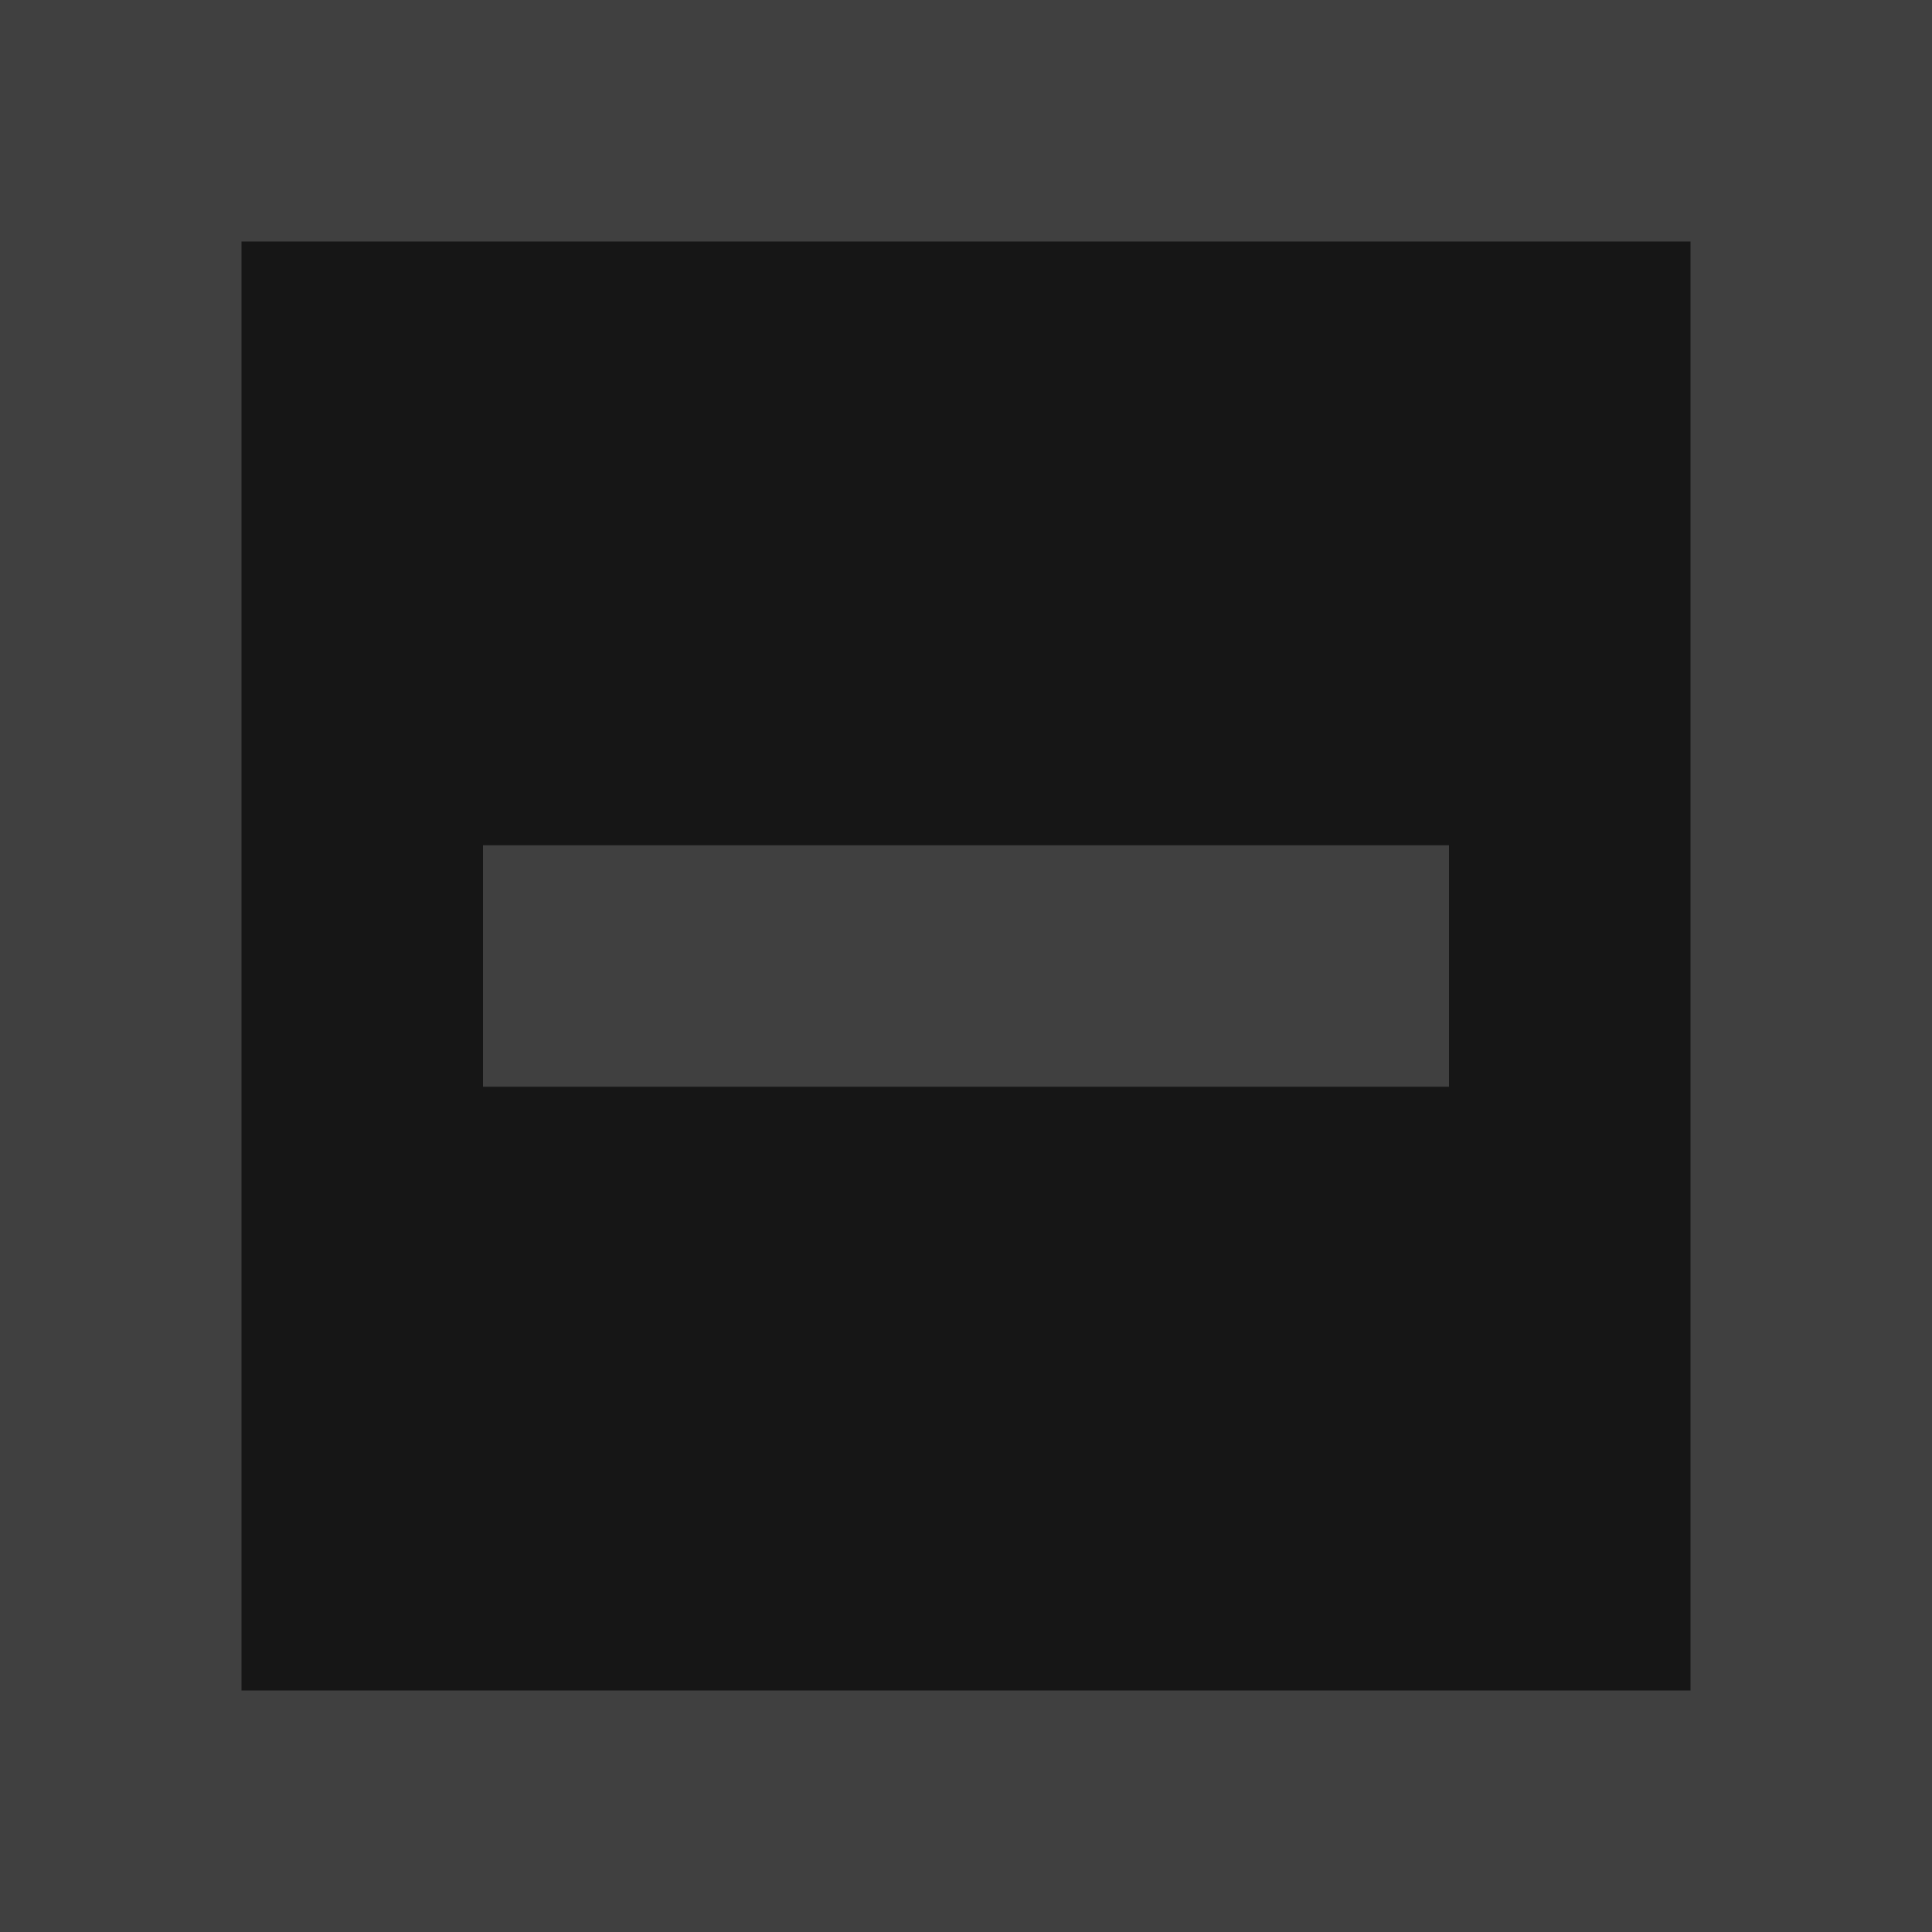 <svg xmlns="http://www.w3.org/2000/svg" id="svg6" viewBox="0 0 16 16">
  <path id="base_color" d="m0 0h16v16h-16z" fill="#161616"/>
  <path id="check_color" d="m0 0v1 15h16v-16zm2 2h12v12h-12zm2 5v2h8v-2z" fill="#404040" overflow="visible"/>
</svg>
